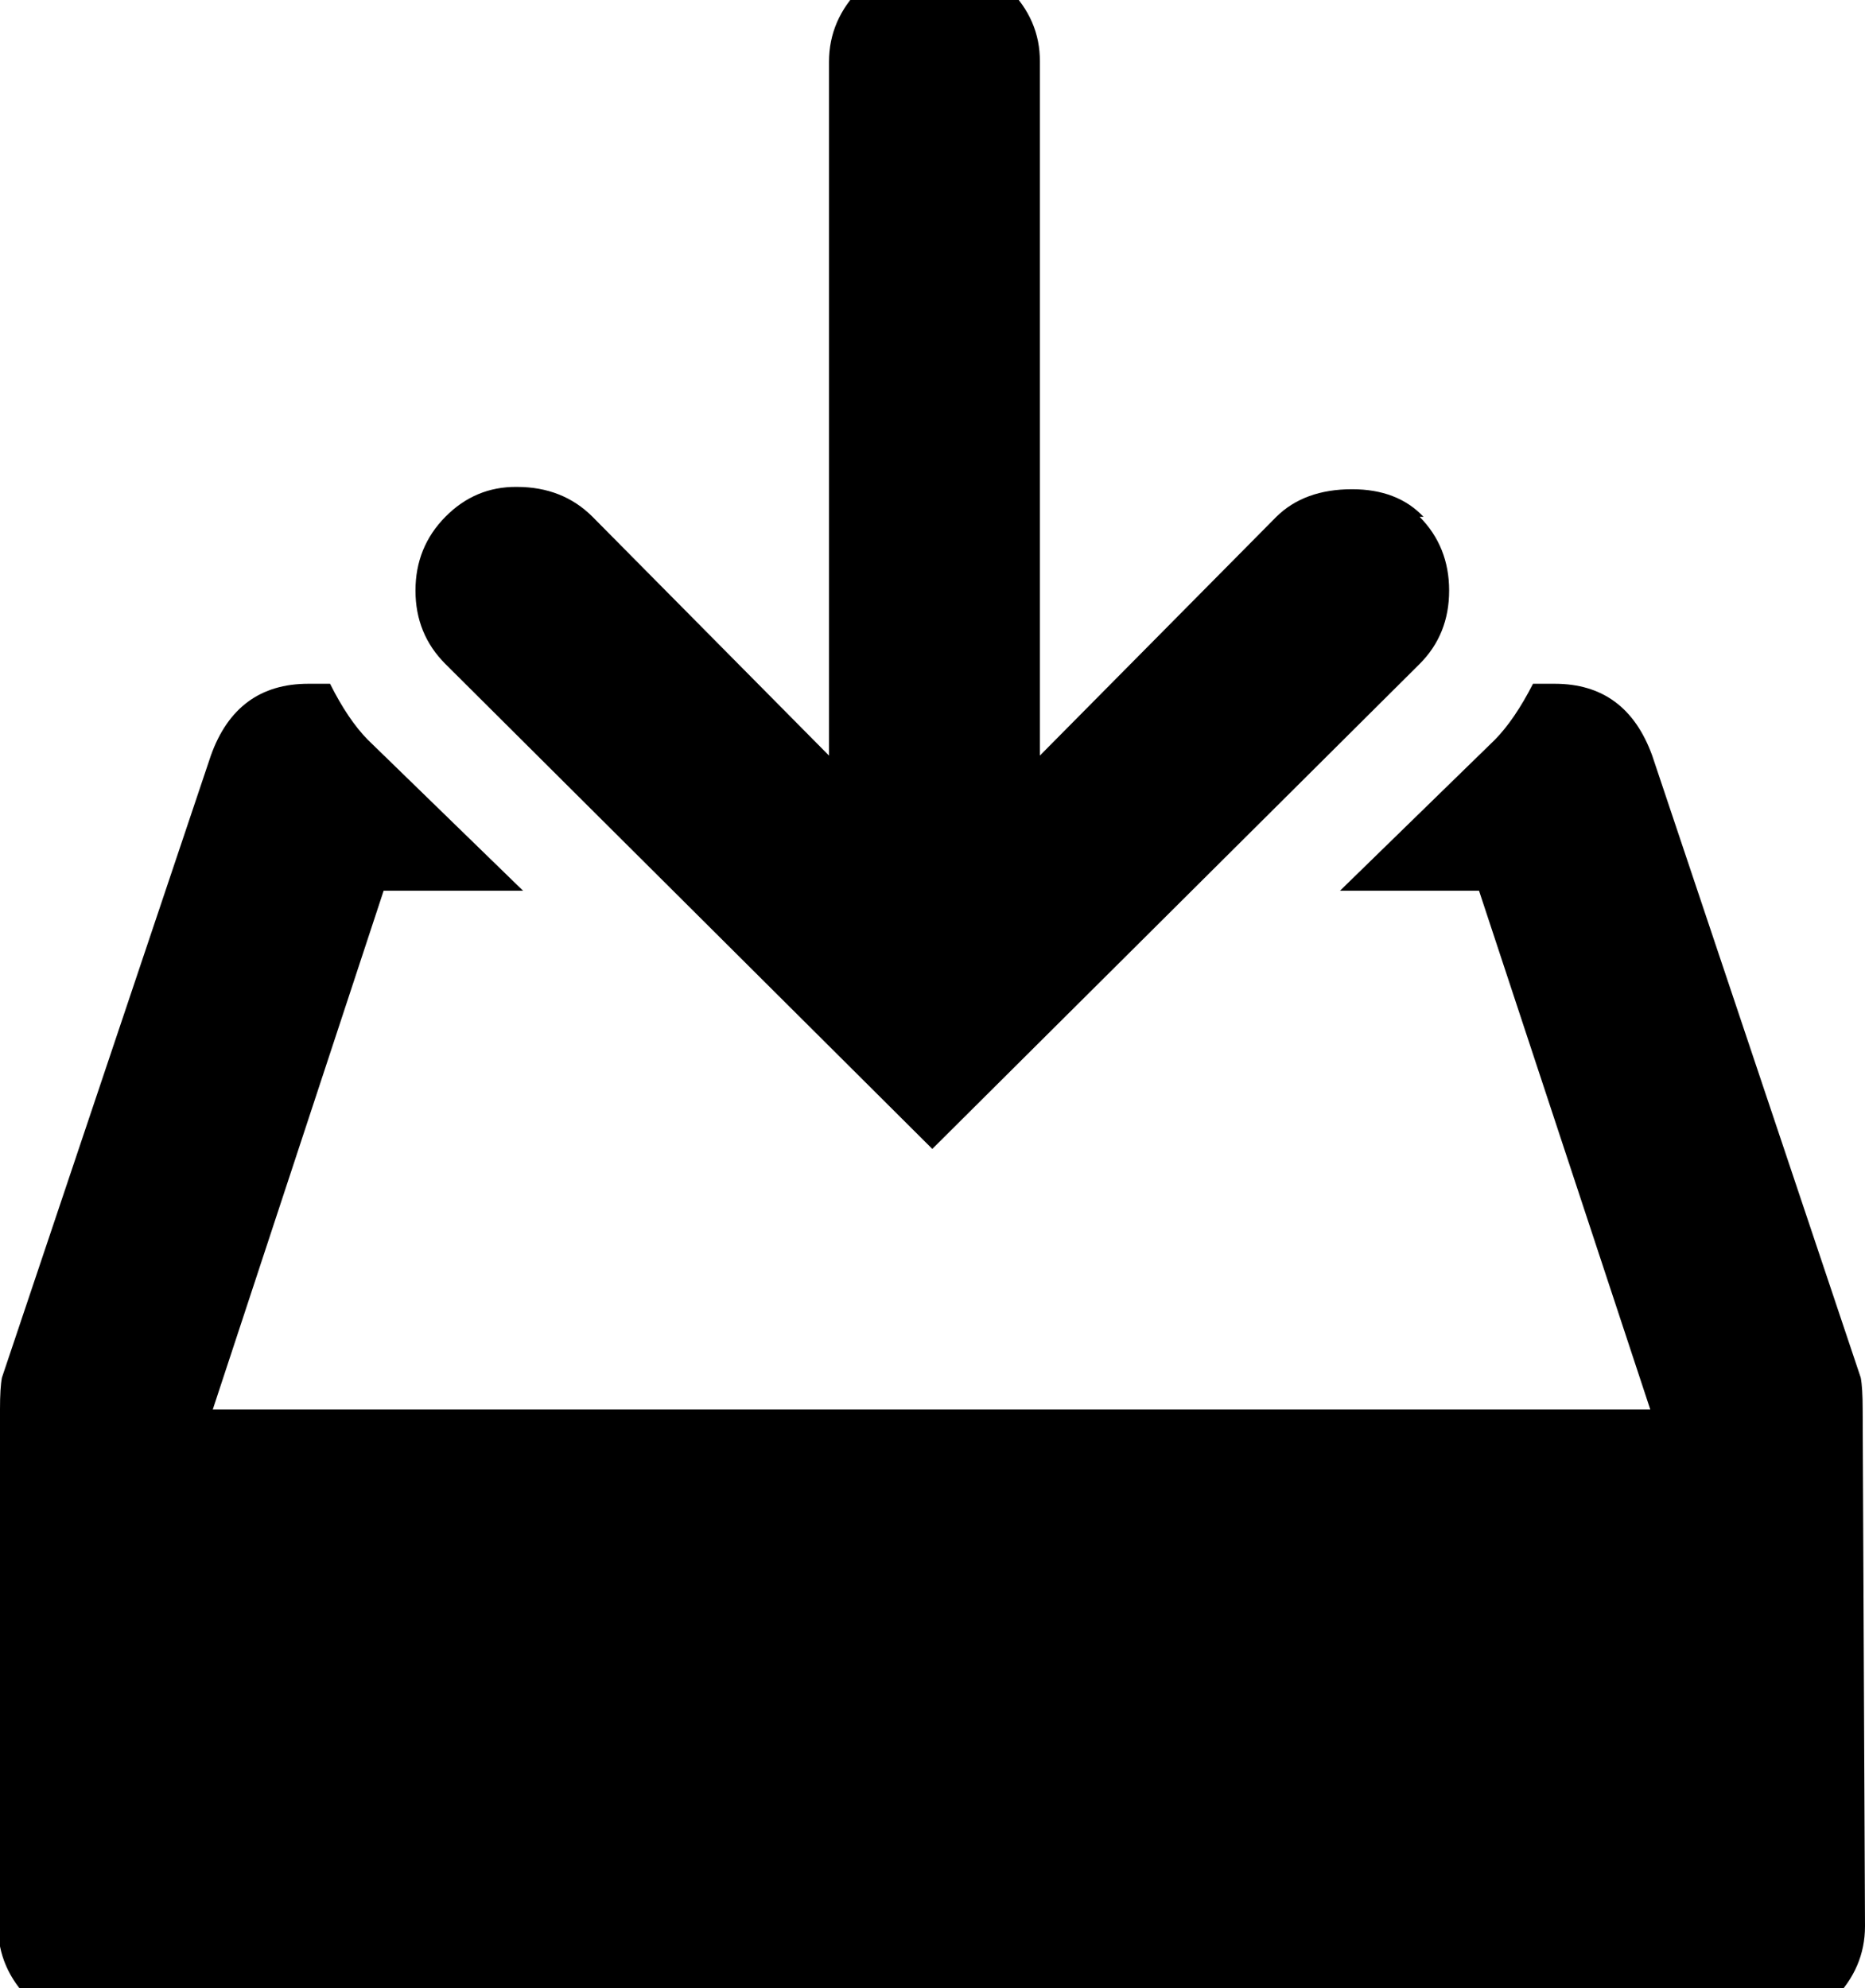 <svg height="512" width="480.3" xmlns="http://www.w3.org/2000/svg"><path d="m365.6 133.1q7.6 7.7 7.6 19t-7.6 18.9l-125.5 124.9-125.4-124.9q-7.7-7.7-7.7-18.9t7.7-19 18.4-7.7q11.8 0 19.5 7.7l60.9 61.5v-178.7q0-10.8 8.2-19t18.9-8.2 19 8.2 8.2 19v178.7l60.9-61.5q7.2-7.1 19.5-7.1 11.7 0 18.4 7.1z m114.1 229.9l0.6 133.1q0 10.8-8.2 19t-19 8.2h-426.5q-10.7 0-18.9-8.2t-8.2-19q0-133.1 0.5-133.1 0-5.6 0.5-8.2l53.8-160.2q6.6-18.5 25.1-18.5h5.6q4.6 9.2 9.7 14.4l40 38.9h-35.9l-44 133.6h370.2l-44.1-133.6h-35.8l39.9-38.9q5.1-5.2 9.8-14.4h5.6q18.4 0 25.1 18.5l53.7 160.2q0.5 2.6 0.5 8.2z" /></svg>